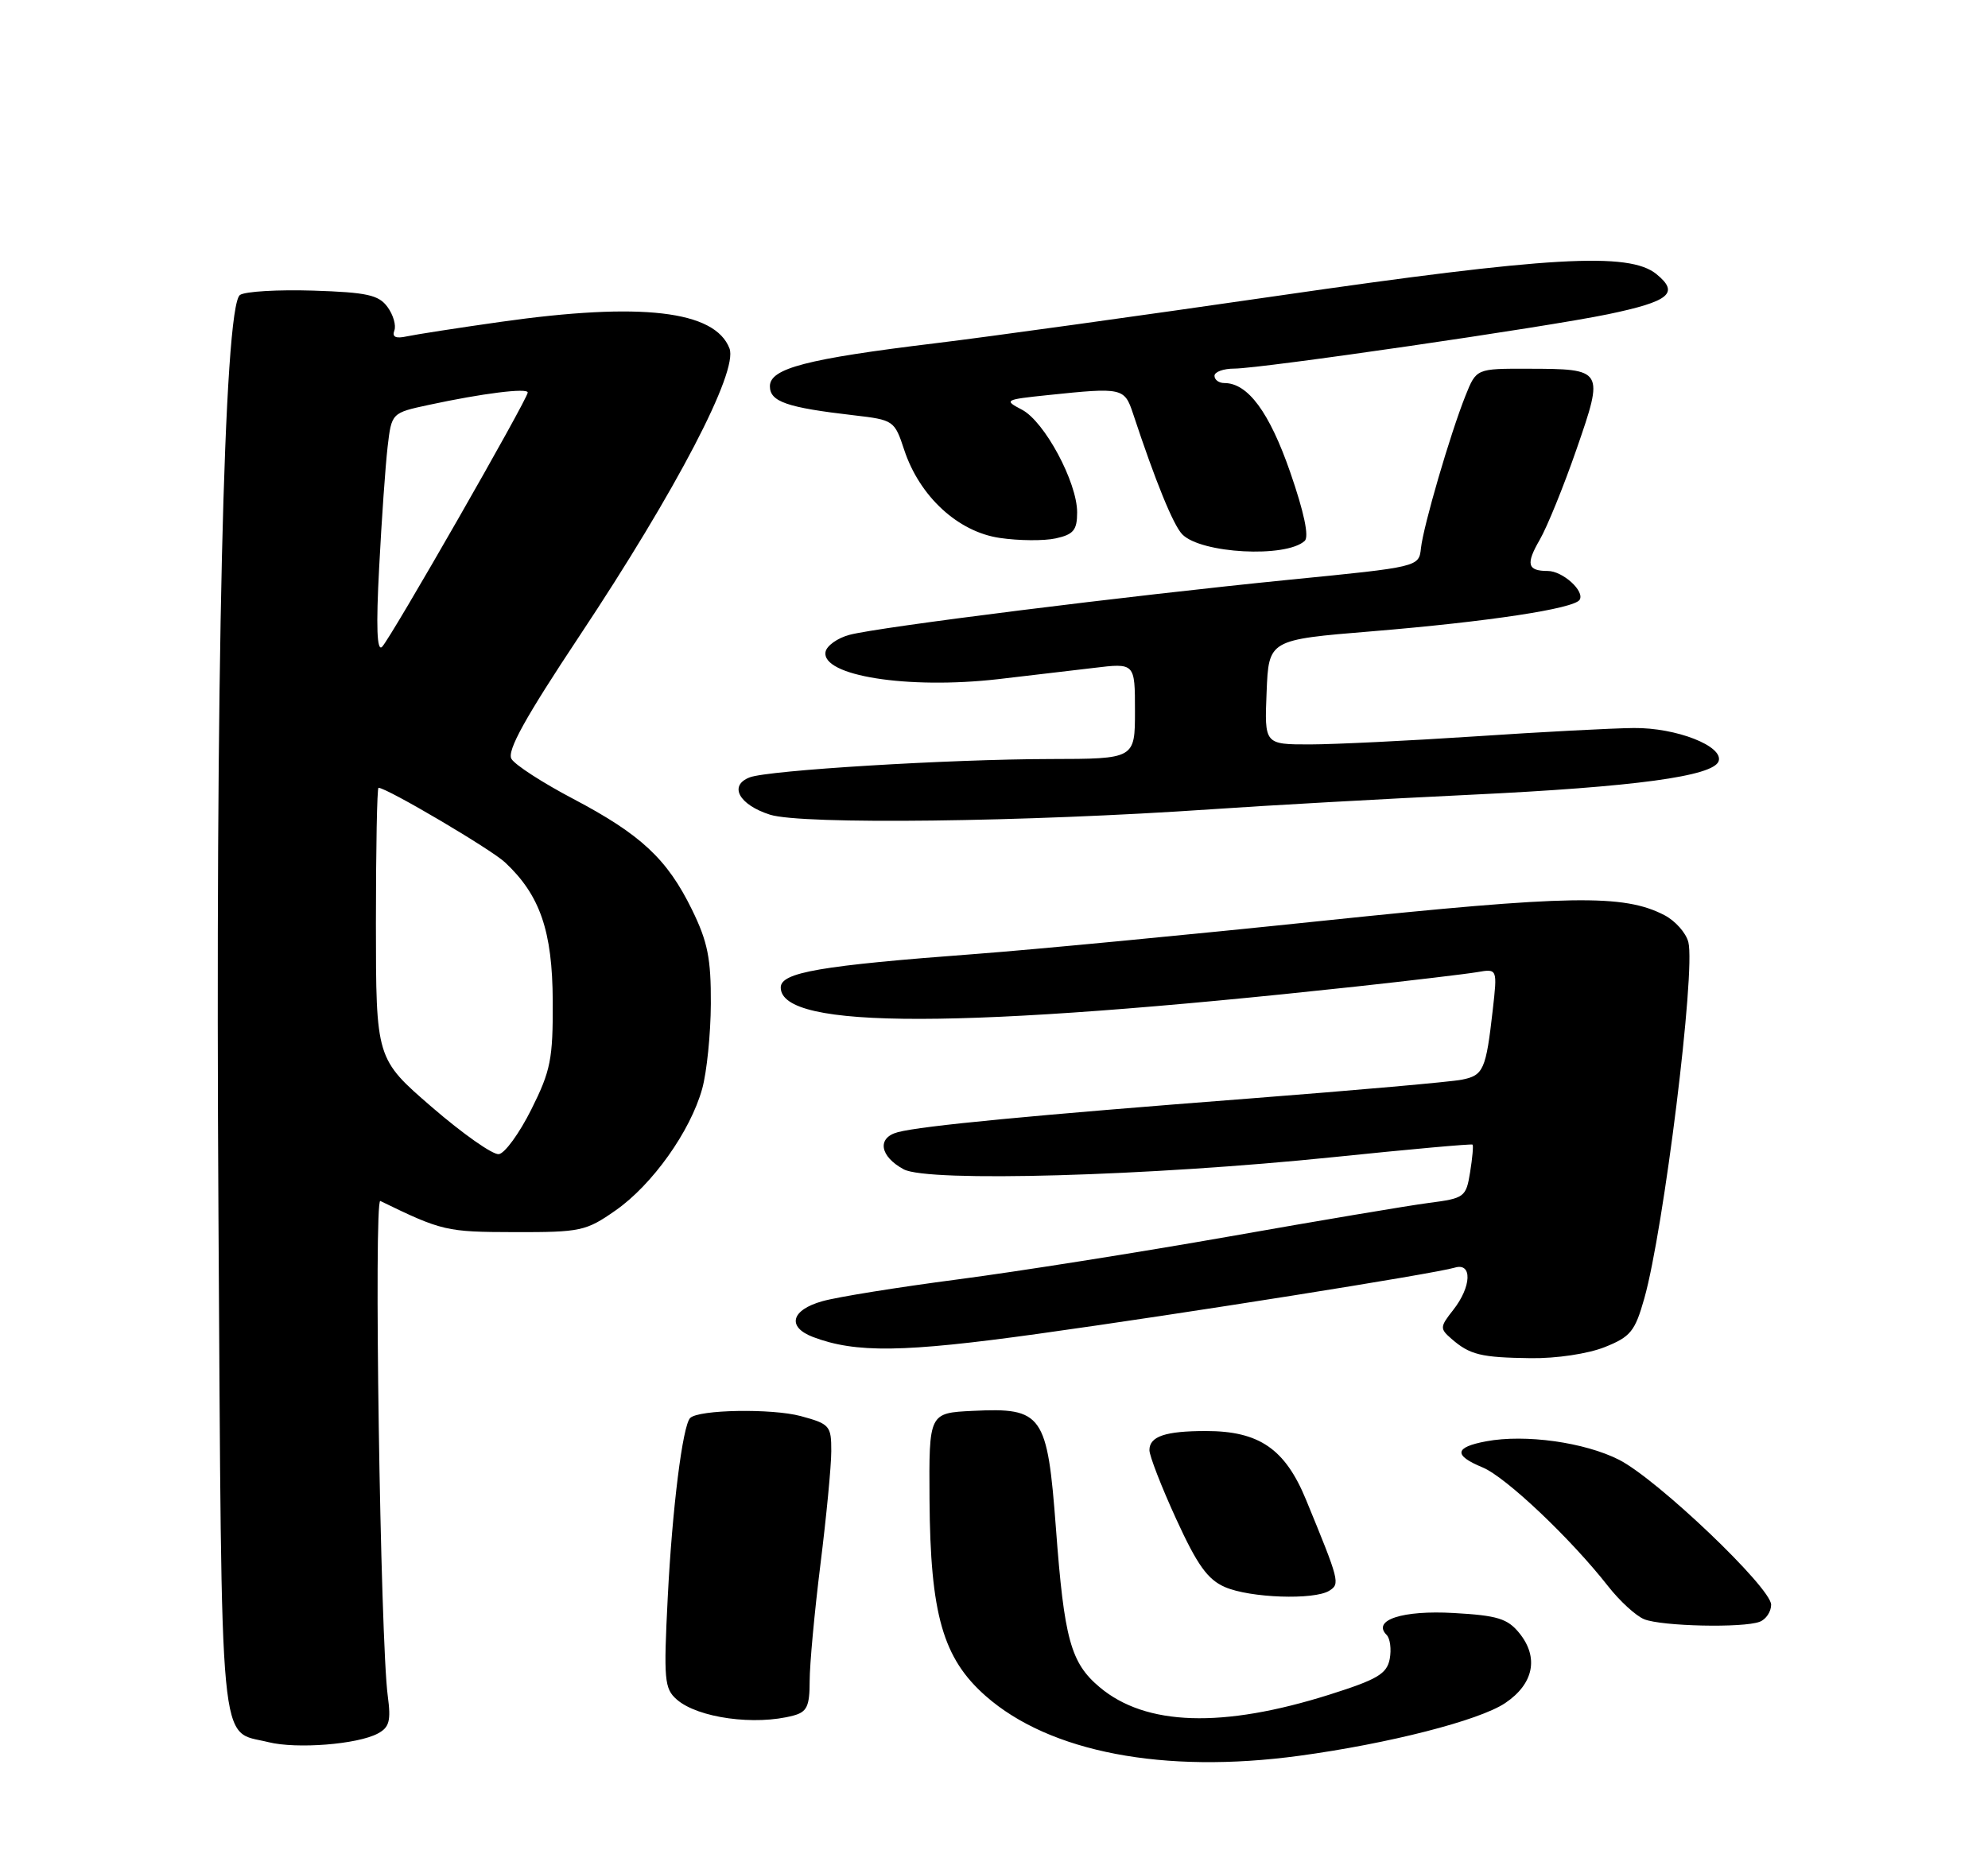 <?xml version="1.0" encoding="UTF-8" standalone="no"?>
<!DOCTYPE svg PUBLIC "-//W3C//DTD SVG 1.1//EN" "http://www.w3.org/Graphics/SVG/1.1/DTD/svg11.dtd" >
<svg xmlns="http://www.w3.org/2000/svg" xmlns:xlink="http://www.w3.org/1999/xlink" version="1.1" viewBox="0 0 275 256">
 <g >
 <path fill="currentColor"
d=" M 179.68 242.94 C 192.04 241.27 204.63 238.05 208.21 235.64 C 212.16 232.99 212.90 229.33 210.17 225.96 C 208.54 223.95 207.14 223.52 201.11 223.18 C 194.00 222.77 189.76 224.16 191.81 226.21 C 192.30 226.70 192.49 228.20 192.24 229.54 C 191.84 231.60 190.54 232.37 183.94 234.46 C 169.10 239.15 158.49 238.81 152.11 233.44 C 148.11 230.08 147.21 226.79 146.07 211.50 C 144.88 195.67 144.23 194.74 134.59 195.21 C 128.50 195.50 128.50 195.50 128.58 207.50 C 128.69 223.37 130.43 229.45 136.36 234.67 C 145.20 242.45 161.00 245.47 179.68 242.94 Z  M 52.27 239.85 C 53.86 239.00 54.10 238.09 53.64 234.66 C 52.61 227.03 51.69 165.72 52.61 166.17 C 61.16 170.33 61.73 170.46 71.16 170.48 C 80.32 170.50 81.06 170.34 85.16 167.47 C 90.24 163.92 95.49 156.54 97.13 150.66 C 97.77 148.37 98.31 143.07 98.33 138.89 C 98.36 132.63 97.90 130.31 95.72 125.86 C 92.29 118.85 88.65 115.46 79.27 110.52 C 75.07 108.31 71.23 105.83 70.75 105.00 C 70.10 103.90 72.64 99.31 80.18 87.96 C 93.58 67.79 102.13 51.39 100.91 48.21 C 98.90 42.97 88.68 41.78 69.28 44.53 C 63.35 45.37 57.50 46.28 56.28 46.54 C 54.74 46.88 54.21 46.63 54.55 45.73 C 54.82 45.02 54.40 43.56 53.60 42.47 C 52.39 40.81 50.77 40.45 43.33 40.21 C 38.47 40.06 33.91 40.32 33.20 40.81 C 30.96 42.31 29.76 93.65 30.22 168.29 C 30.70 244.31 30.22 239.32 37.14 241.05 C 41.03 242.02 49.47 241.36 52.27 239.85 Z  M 109.75 237.37 C 111.63 236.87 112.00 236.08 112.00 232.60 C 112.00 230.30 112.67 223.04 113.49 216.46 C 114.31 209.88 114.99 202.83 114.99 200.79 C 115.00 197.27 114.78 197.02 110.76 195.93 C 106.76 194.86 96.63 195.03 95.47 196.20 C 94.43 197.24 92.99 208.71 92.37 221.00 C 91.79 232.44 91.90 233.64 93.62 235.15 C 96.53 237.70 104.45 238.79 109.75 237.37 Z  M 243.42 224.39 C 244.29 224.06 245.00 223.00 245.00 222.03 C 245.00 219.68 229.28 204.69 223.97 201.98 C 219.21 199.56 210.98 198.41 205.60 199.42 C 201.18 200.24 201.03 201.36 205.10 203.04 C 208.30 204.37 217.26 212.85 222.44 219.46 C 224.05 221.52 226.30 223.58 227.44 224.04 C 229.86 225.02 241.13 225.27 243.42 224.39 Z  M 183.89 220.09 C 185.39 219.14 185.30 218.78 180.66 207.50 C 177.77 200.47 174.18 198.00 166.83 198.00 C 161.19 198.00 159.00 198.74 159.00 200.65 C 159.00 201.43 160.66 205.72 162.70 210.17 C 165.62 216.55 167.05 218.55 169.45 219.59 C 172.92 221.10 181.80 221.41 183.89 220.09 Z  M 221.98 186.39 C 225.56 184.96 226.17 184.21 227.46 179.64 C 230.15 170.13 234.57 134.40 233.55 130.36 C 233.23 129.08 231.74 127.40 230.23 126.62 C 224.59 123.70 217.18 123.83 183.00 127.40 C 164.57 129.33 142.97 131.39 135.00 131.99 C 113.47 133.60 108.00 134.54 108.00 136.63 C 108.00 142.46 132.95 142.42 187.50 136.51 C 195.20 135.67 202.77 134.77 204.32 134.51 C 207.14 134.02 207.14 134.02 206.49 139.76 C 205.55 148.03 205.21 148.80 202.20 149.39 C 200.72 149.69 187.57 150.85 173.00 151.98 C 142.78 154.31 127.52 155.77 124.20 156.65 C 121.28 157.42 121.69 160.00 125.01 161.79 C 128.38 163.60 158.91 162.73 184.49 160.10 C 194.93 159.02 203.58 158.24 203.70 158.37 C 203.83 158.50 203.68 160.22 203.36 162.19 C 202.80 165.64 202.59 165.80 197.64 166.44 C 194.81 166.81 182.38 168.90 170.00 171.09 C 157.62 173.27 140.75 175.94 132.50 177.02 C 124.25 178.10 115.81 179.45 113.75 180.04 C 109.43 181.25 108.82 183.60 112.46 184.99 C 118.38 187.23 124.96 187.14 143.53 184.56 C 163.82 181.74 198.36 176.25 201.25 175.39 C 203.68 174.66 203.56 178.02 201.03 181.24 C 199.17 183.60 199.16 183.83 200.78 185.24 C 203.33 187.46 204.86 187.83 211.73 187.92 C 215.31 187.97 219.67 187.31 221.98 186.39 Z  M 167.61 111.97 C 175.25 111.44 191.40 110.54 203.50 109.96 C 226.12 108.88 237.05 107.40 237.74 105.31 C 238.42 103.23 231.87 100.67 226.00 100.73 C 222.97 100.76 213.07 101.28 204.00 101.89 C 194.93 102.49 184.67 102.99 181.21 103.00 C 174.91 103.00 174.91 103.00 175.21 95.76 C 175.50 88.52 175.50 88.52 189.77 87.35 C 205.86 86.02 217.74 84.22 218.51 82.99 C 219.25 81.79 216.16 79.00 214.10 79.00 C 211.28 79.00 211.04 78.05 213.00 74.67 C 214.01 72.92 216.30 67.30 218.08 62.16 C 221.91 51.10 221.87 51.04 211.36 51.02 C 204.22 51.00 204.22 51.00 202.72 54.75 C 200.60 60.06 196.89 72.79 196.56 75.85 C 196.28 78.44 196.28 78.44 178.39 80.21 C 156.12 82.43 121.50 86.76 117.50 87.84 C 115.85 88.28 114.37 89.34 114.20 90.18 C 113.56 93.50 125.54 95.40 138.07 93.97 C 142.16 93.50 148.09 92.80 151.25 92.42 C 157.00 91.72 157.00 91.72 157.00 98.36 C 157.00 105.00 157.00 105.00 145.25 105.02 C 131.28 105.05 106.24 106.57 103.70 107.56 C 100.77 108.69 102.22 111.35 106.51 112.72 C 110.89 114.12 141.83 113.74 167.61 111.97 Z  M 180.48 74.84 C 181.11 74.26 180.39 70.86 178.48 65.35 C 175.60 57.04 172.62 53.00 169.37 53.00 C 168.61 53.00 168.00 52.55 168.00 52.00 C 168.00 51.45 169.24 51.00 170.75 51.00 C 174.49 50.99 213.83 45.27 222.43 43.48 C 230.97 41.70 232.35 40.55 229.14 37.93 C 225.36 34.84 214.33 35.47 176.60 40.95 C 157.84 43.67 136.61 46.62 129.41 47.49 C 111.59 49.65 106.50 50.97 106.50 53.44 C 106.50 55.58 108.83 56.39 118.11 57.46 C 123.62 58.10 123.74 58.18 125.08 62.25 C 127.21 68.69 132.52 73.59 138.30 74.43 C 140.94 74.82 144.43 74.85 146.05 74.49 C 148.50 73.95 149.00 73.35 149.00 70.89 C 149.00 66.72 144.49 58.32 141.37 56.69 C 138.83 55.36 138.95 55.29 145.02 54.66 C 155.26 53.59 155.55 53.65 156.74 57.25 C 159.85 66.65 162.30 72.65 163.54 73.93 C 166.13 76.59 177.88 77.22 180.48 74.84 Z  M 59.75 153.19 C 52.01 146.50 52.01 146.50 52.00 127.75 C 52.00 117.44 52.16 109.00 52.36 109.00 C 53.50 109.00 67.88 117.48 69.85 119.31 C 74.70 123.84 76.42 128.81 76.46 138.50 C 76.50 146.54 76.18 148.14 73.50 153.50 C 71.85 156.80 69.83 159.59 69.00 159.69 C 68.17 159.80 64.01 156.87 59.75 153.19 Z  M 52.45 78.50 C 52.79 71.90 53.32 64.39 53.62 61.81 C 54.17 57.13 54.17 57.13 59.33 56.02 C 66.75 54.42 73.00 53.64 73.00 54.31 C 73.00 55.21 54.01 88.38 52.85 89.50 C 52.14 90.19 52.01 86.75 52.45 78.50 Z "/>
</g>
</svg>
